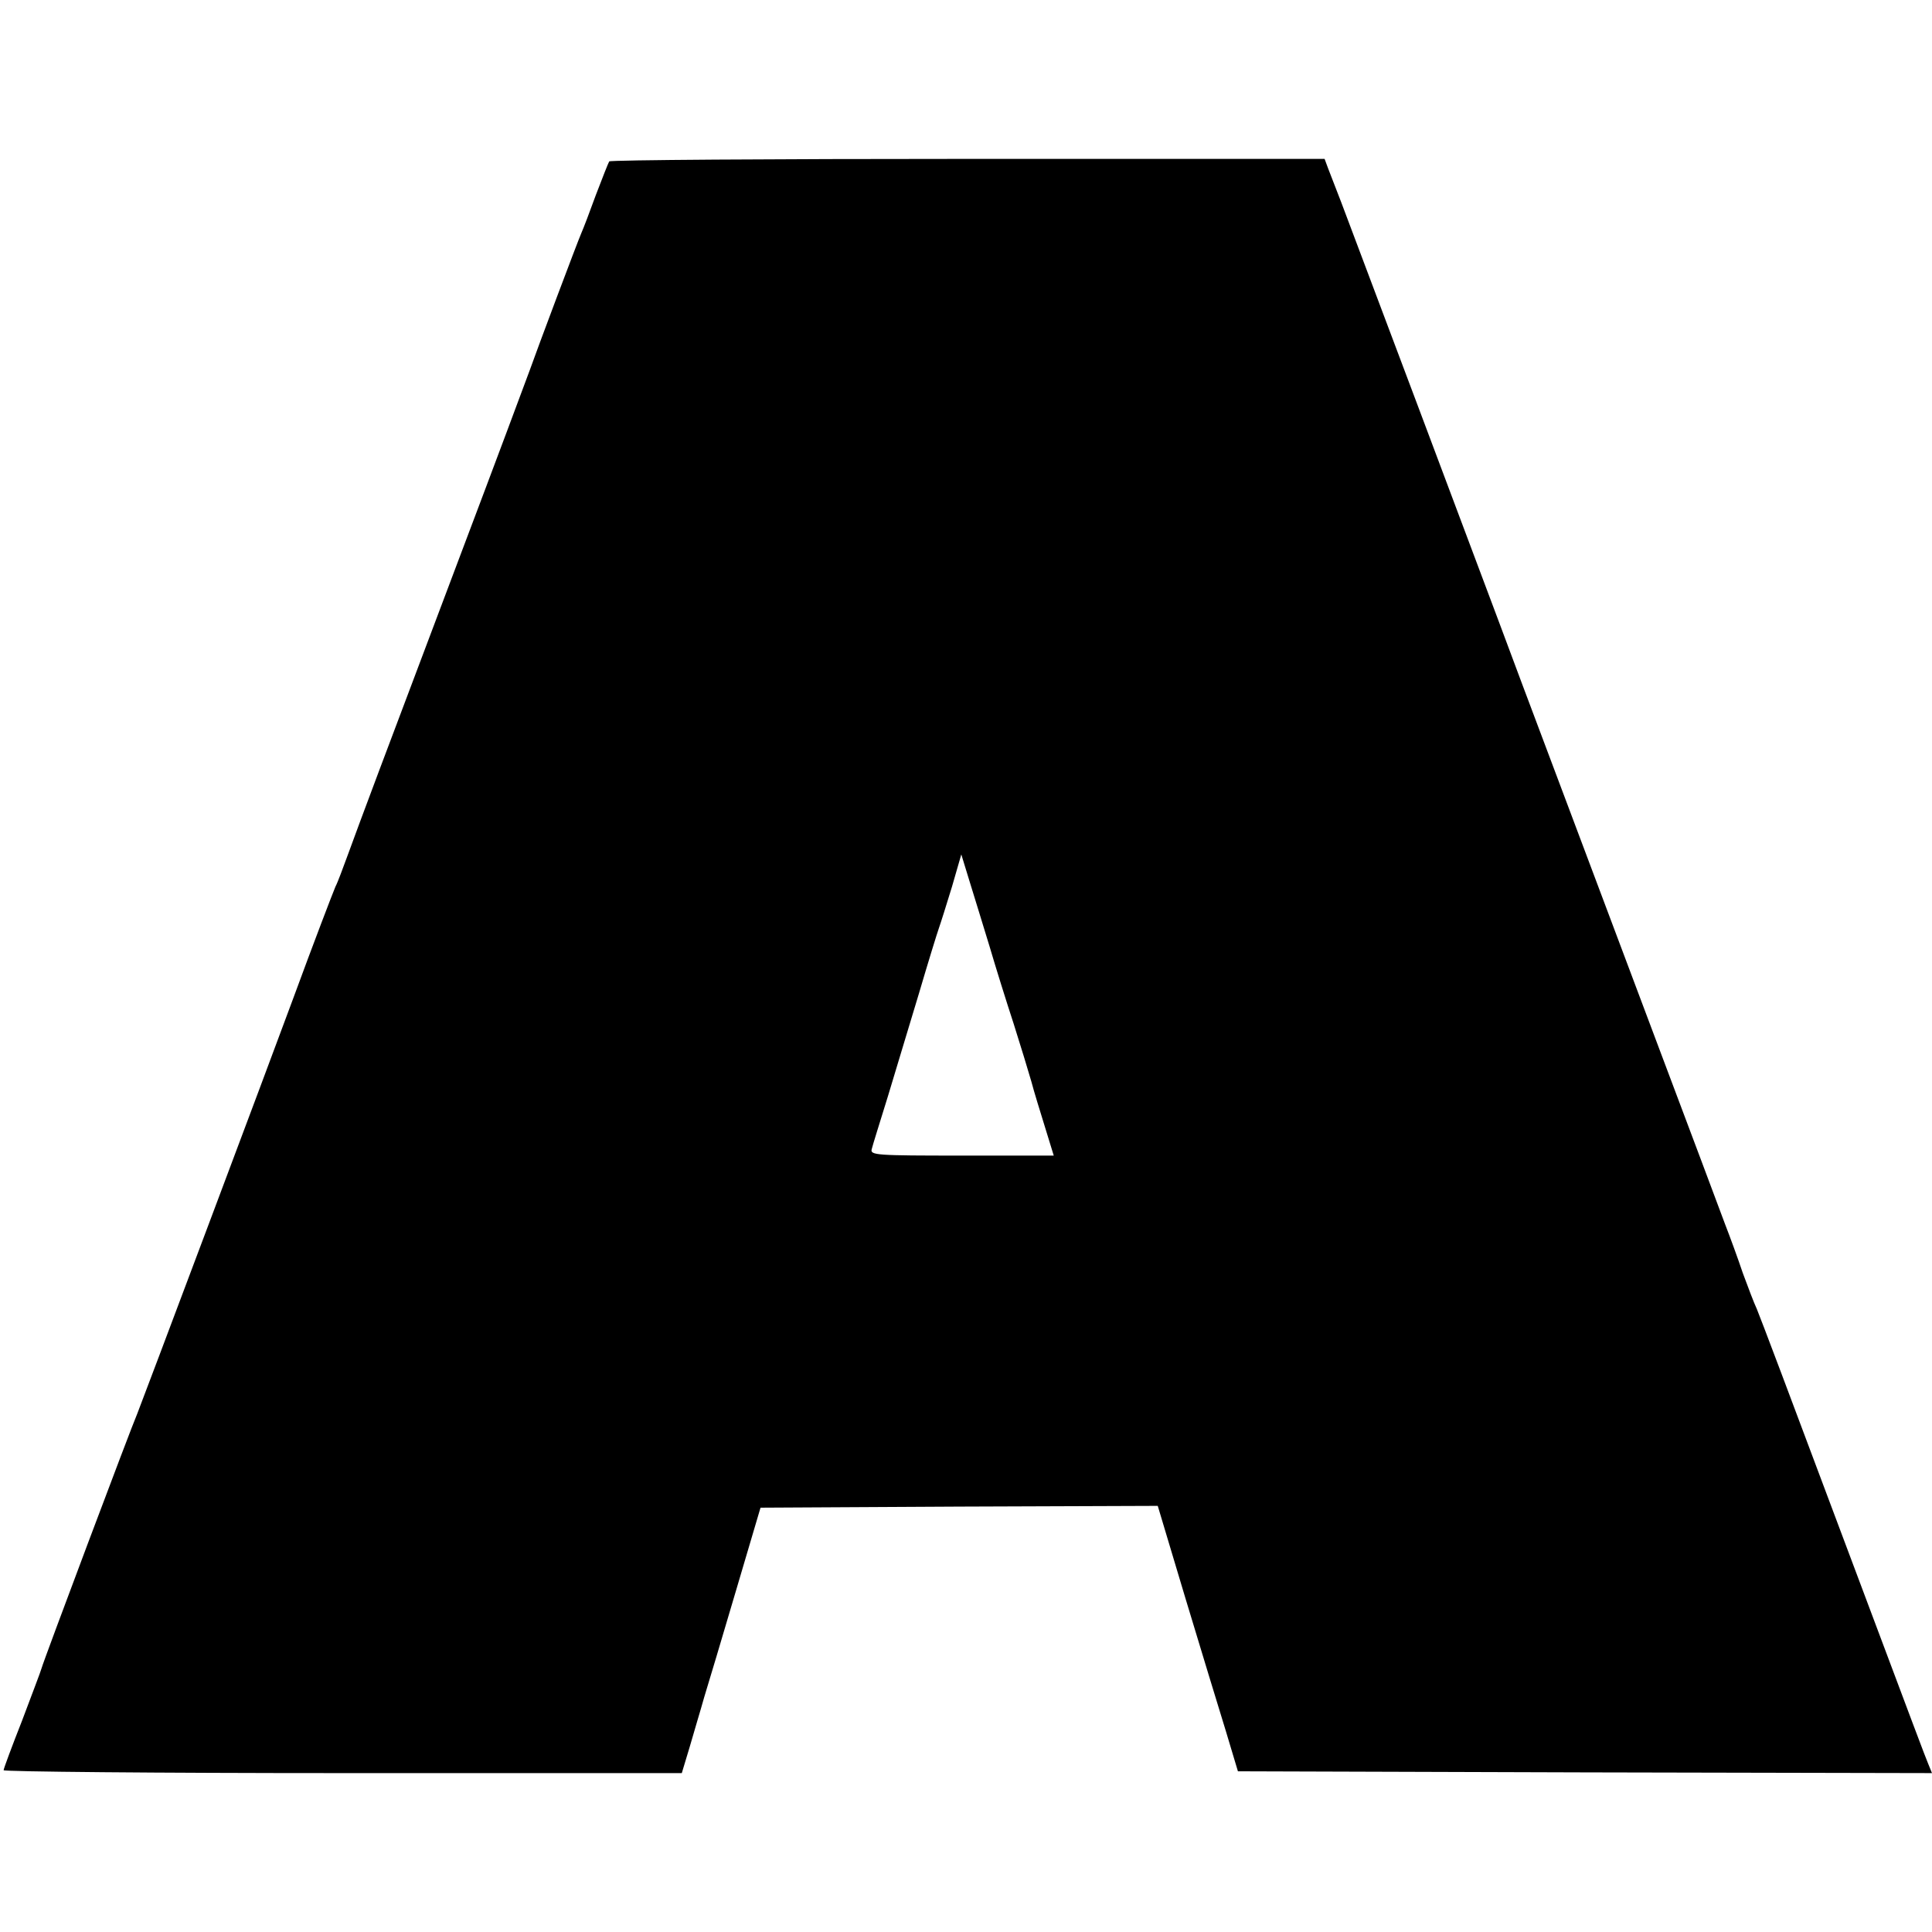<?xml version="1.0" standalone="no"?>
<!DOCTYPE svg PUBLIC "-//W3C//DTD SVG 20010904//EN"
 "http://www.w3.org/TR/2001/REC-SVG-20010904/DTD/svg10.dtd">
<svg version="1.0" xmlns="http://www.w3.org/2000/svg"
 width="535pt" height="535pt" viewBox="0 0 535 535"
 preserveAspectRatio="xMidYMid meet">
<g transform="translate(0,535) scale(0.1,-0.1)"
fill="#000000" stroke="none">
<path d="M1687 4903 c-3 -5 -19 -46 -37 -93 -17 -47 -35 -94 -40 -105 -11 -25
-124 -326 -143 -380 -8 -22 -96 -258 -197 -525 -213 -564 -271 -719 -306 -815
-14 -38 -29 -79 -35 -90 -8 -19 -58 -149 -119 -315 -60 -163 -422 -1126 -430
-1145 -14 -31 -261 -688 -265 -705 -2 -8 -27 -73 -54 -145 -28 -71 -51 -133
-51 -137 0 -4 423 -8 939 -8 l939 0 22 73 c11 39 30 101 40 137 11 36 51 169
88 295 l68 230 550 3 550 2 77 -257 c43 -142 93 -307 112 -368 l33 -110 961
-3 961 -2 -11 27 c-14 35 -14 35 -259 688 -111 297 -208 554 -215 570 -8 17
-25 62 -39 100 -13 39 -35 99 -49 135 -44 119 -293 779 -447 1190 -84 223
-165 439 -180 480 -39 105 -406 1081 -436 1160 -14 36 -30 77 -36 93 l-10 27
-989 0 c-543 0 -990 -3 -992 -7z m1053 -2173 c17 -58 47 -154 67 -215 19 -60
41 -132 49 -160 7 -27 25 -85 38 -127 l24 -78 -254 0 c-238 0 -255 1 -250 18
2 9 23 76 45 147 22 72 60 200 86 285 25 85 50 166 55 180 5 14 21 65 36 114
l26 90 23 -75 c13 -41 37 -121 55 -179z"/>
</g>
</svg>
